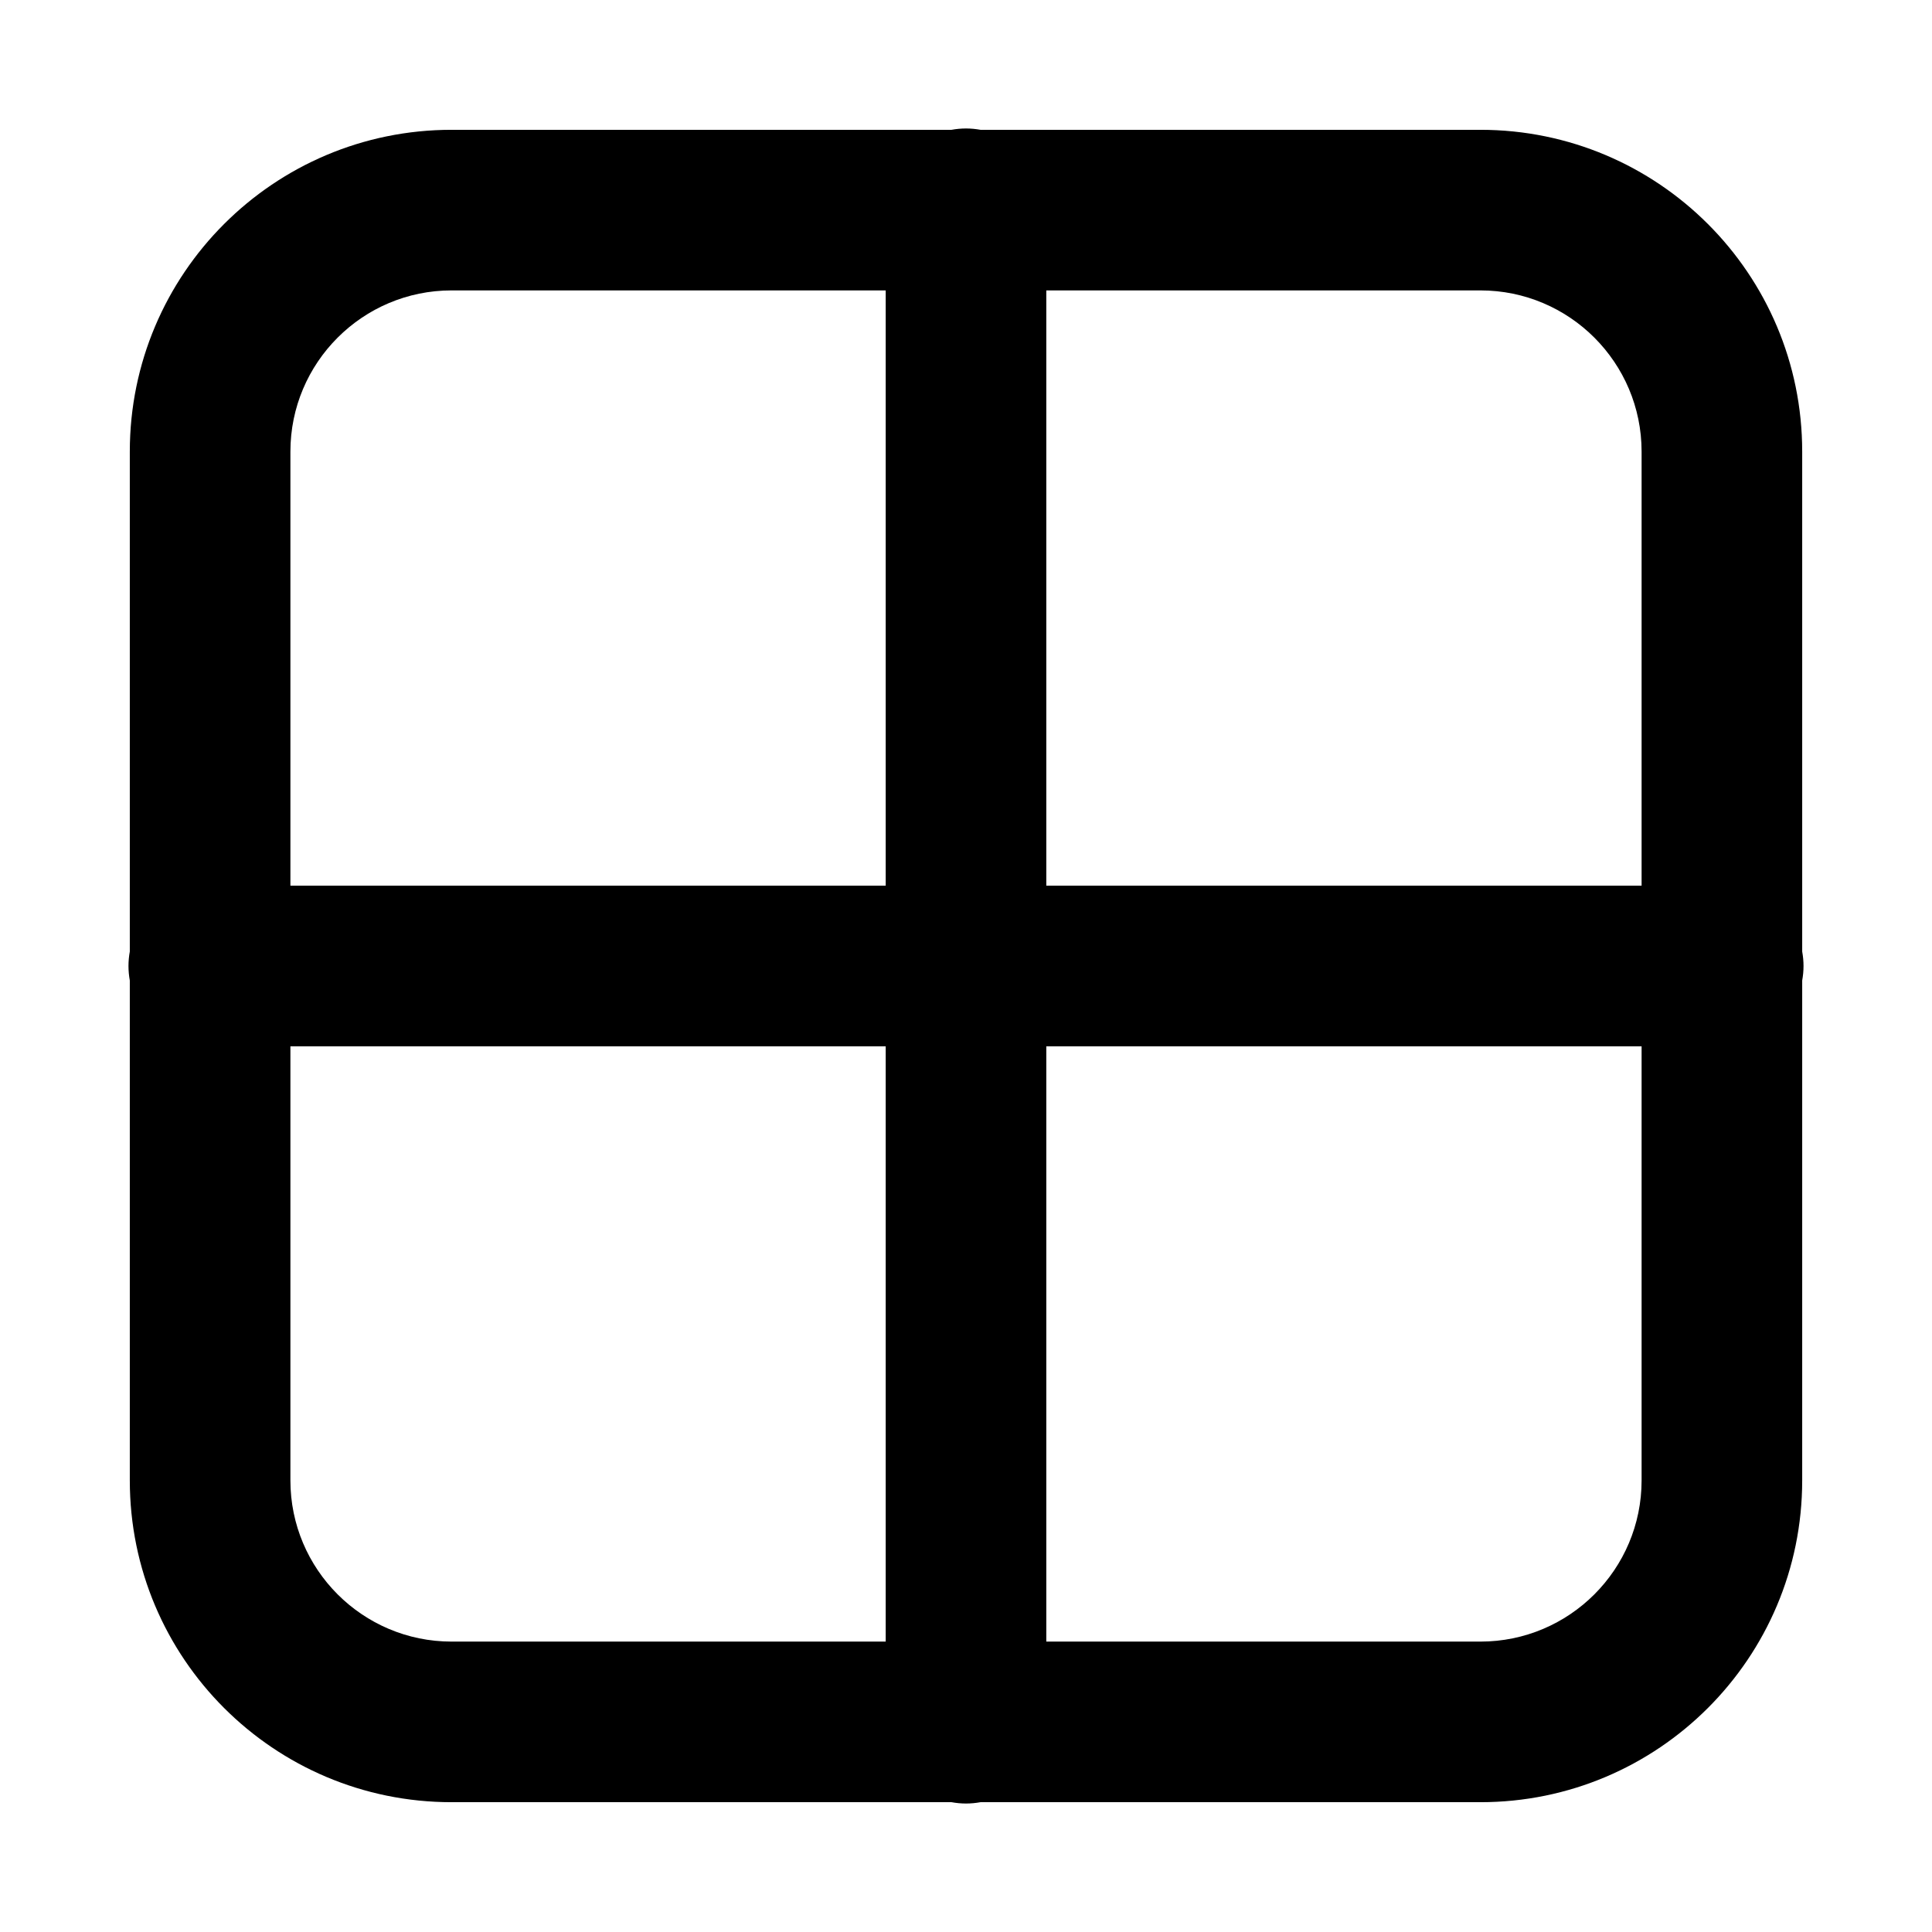 <svg width="16" height="16" viewBox="0 0 16 16" fill="none" xmlns="http://www.w3.org/2000/svg">
<path fill-rule="evenodd" clip-rule="evenodd" d="M8 1.064C8.041 1.064 8.081 1.068 8.12 1.075H12.26C13.732 1.075 14.925 2.268 14.925 3.74V7.88C14.932 7.919 14.936 7.959 14.936 8C14.936 8.041 14.932 8.081 14.925 8.12V12.26C14.925 13.732 13.732 14.925 12.26 14.925H8.12C8.081 14.932 8.041 14.936 8 14.936C7.959 14.936 7.919 14.932 7.88 14.925H3.74C2.268 14.925 1.075 13.732 1.075 12.26V8.12C1.068 8.081 1.064 8.041 1.064 8C1.064 7.959 1.068 7.919 1.075 7.88V3.74C1.075 2.268 2.268 1.075 3.74 1.075H7.88C7.919 1.068 7.959 1.064 8 1.064ZM2.405 8.665V12.26C2.405 12.997 3.003 13.595 3.74 13.595H7.335V8.665H2.405ZM7.335 7.335H2.405V3.74C2.405 3.003 3.003 2.405 3.74 2.405H7.335V7.335ZM8.665 8.665V13.595H12.26C12.997 13.595 13.595 12.997 13.595 12.26V8.665H8.665ZM13.595 7.335H8.665V2.405H12.26C12.997 2.405 13.595 3.003 13.595 3.74V7.335Z" fill="black"/>
</svg>
